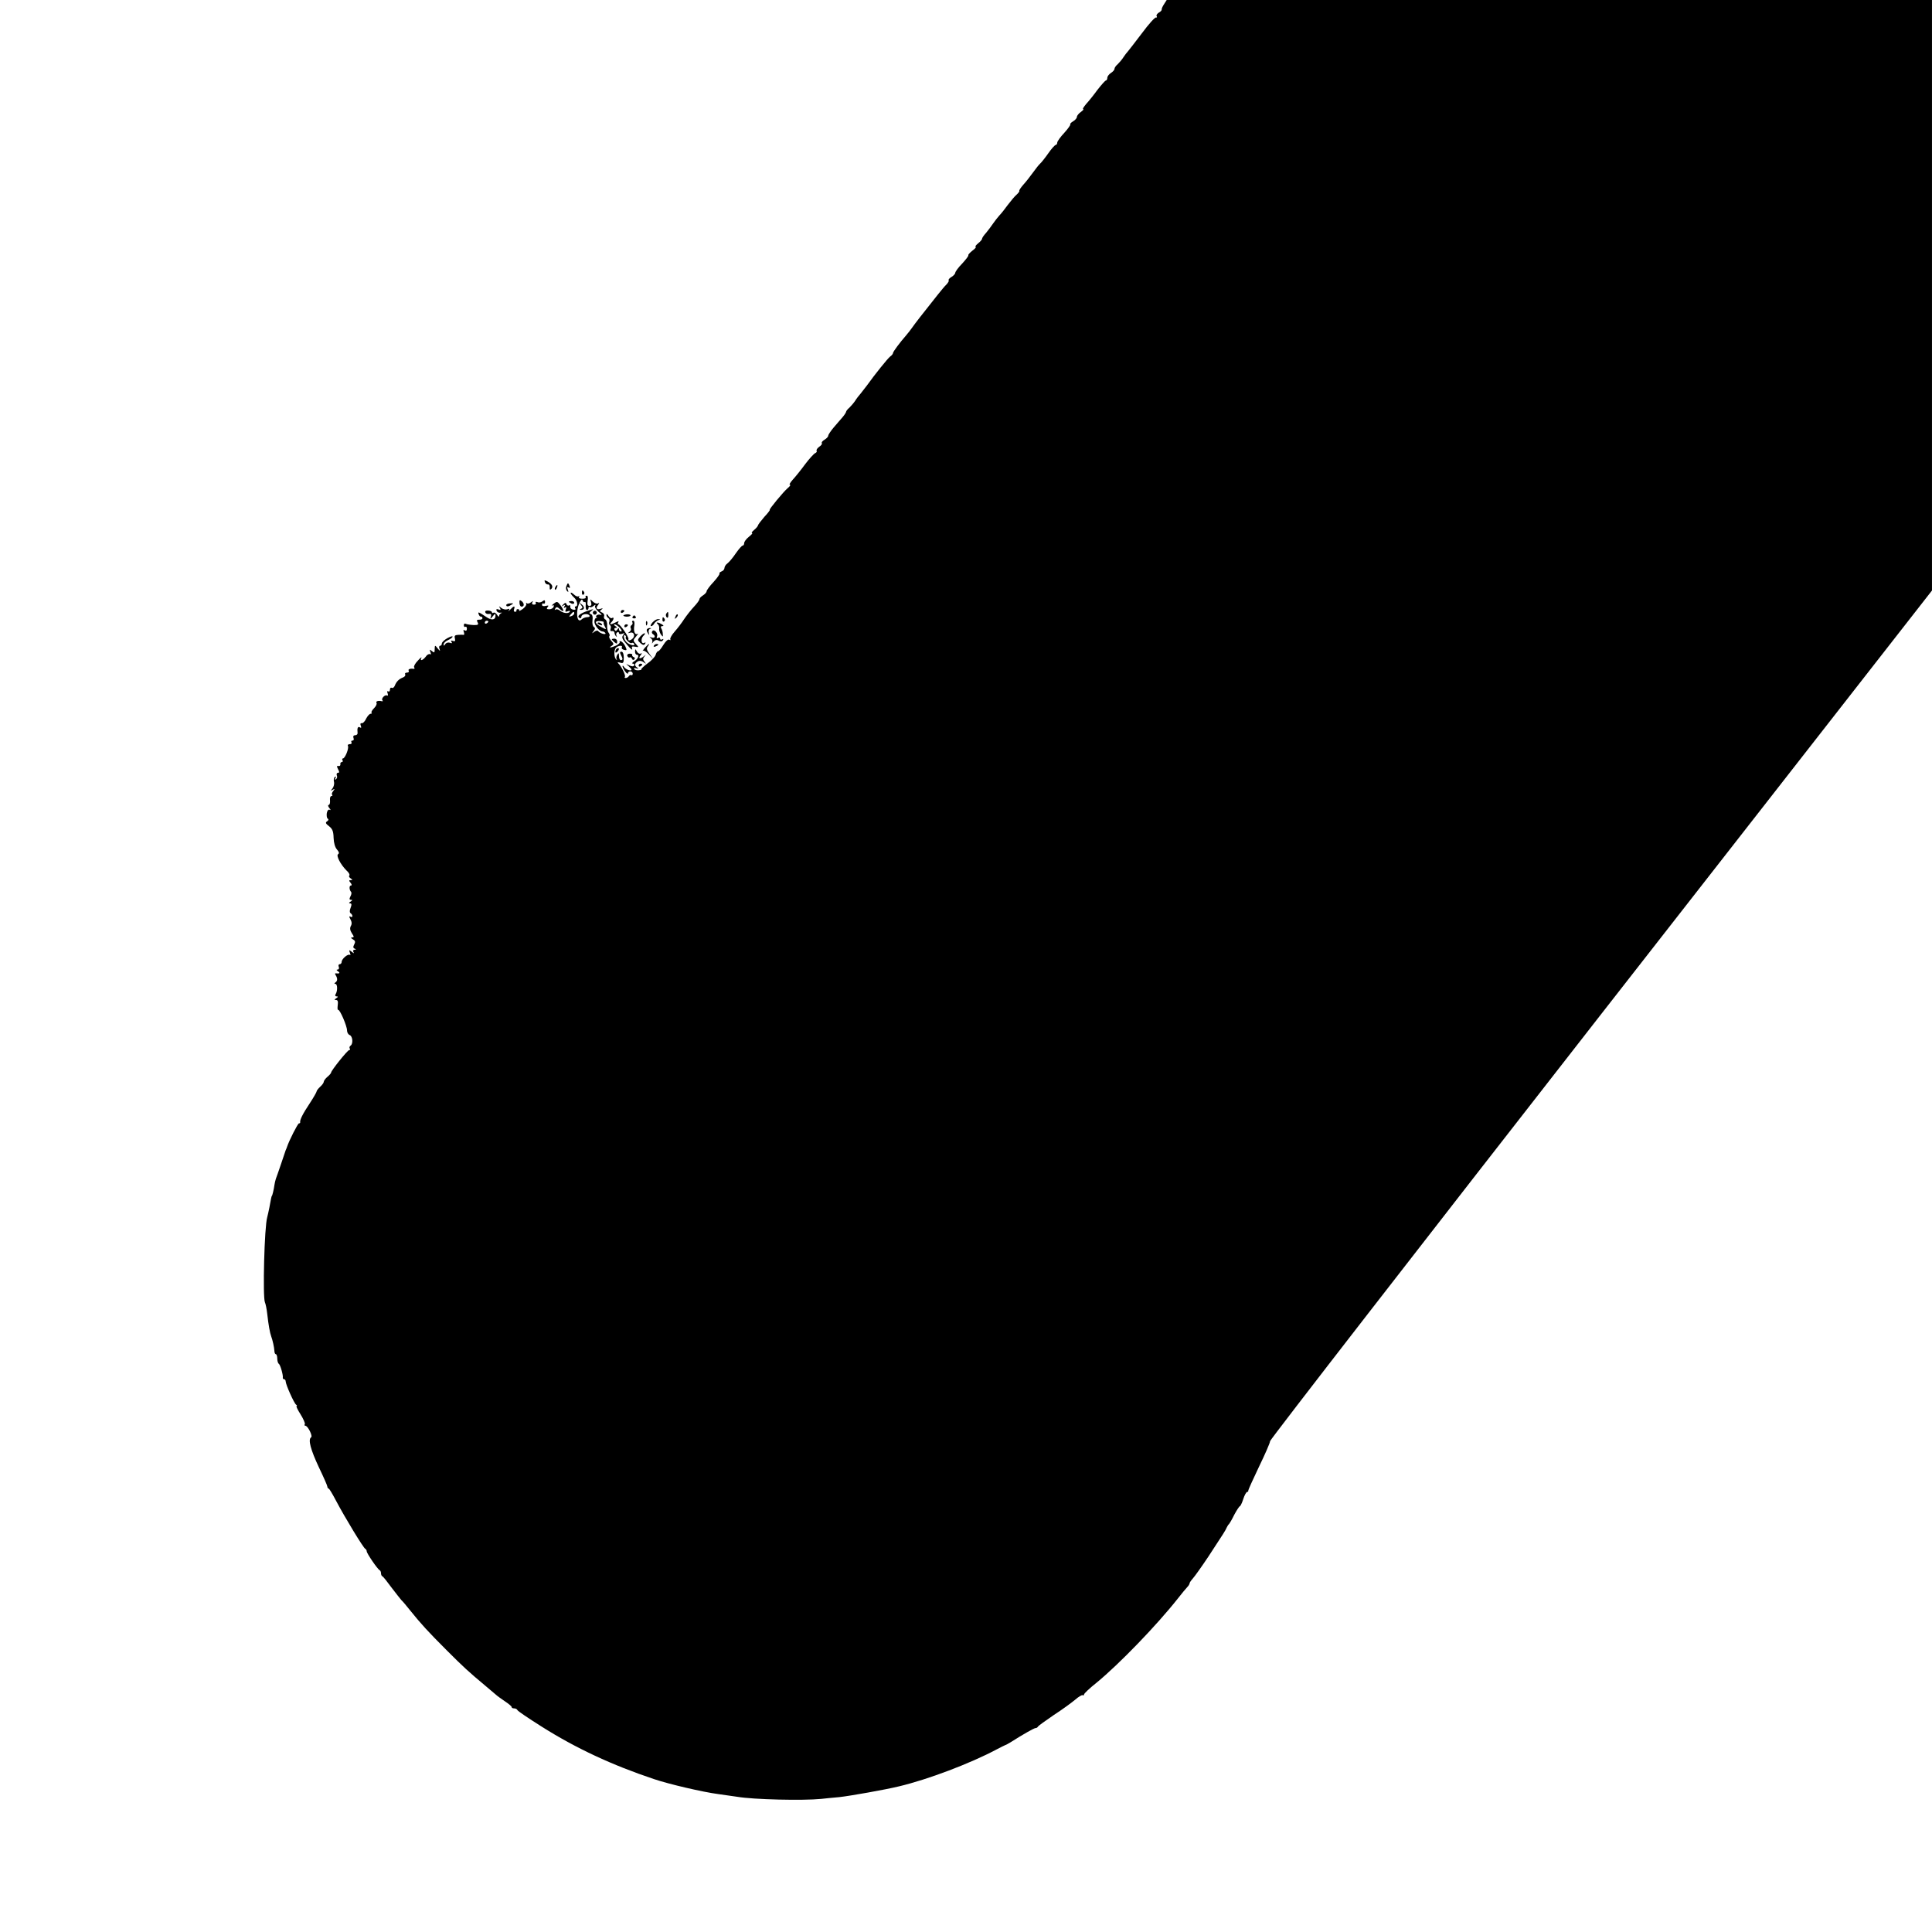 <?xml version="1.0" standalone="no"?>
<!DOCTYPE svg PUBLIC "-//W3C//DTD SVG 20010904//EN"
 "http://www.w3.org/TR/2001/REC-SVG-20010904/DTD/svg10.dtd">
<svg version="1.0" xmlns="http://www.w3.org/2000/svg"
 width="1080pt" height="1080pt" viewBox="0 0 1080 1080"
 preserveAspectRatio="xMidYMid meet">
<g transform="translate(0,1080) scale(0.1,-0.1)"
fill="#000000" stroke="none">
<path d="M6508 10778 c-9 -13 -15 -27 -14 -31 1 -5 -7 -13 -17 -18 -9 -6 -15
-15 -11 -20 3 -5 1 -8 -4 -7 -6 2 -41 -37 -78 -87 -37 -49 -73 -95 -78 -101
-6 -6 -18 -22 -26 -34 -8 -13 -23 -30 -32 -39 -10 -8 -18 -20 -18 -26 0 -6 -9
-16 -20 -23 -11 -7 -20 -19 -20 -27 0 -8 -4 -15 -8 -15 -4 0 -25 -24 -47 -52
-21 -29 -50 -65 -64 -80 -13 -16 -21 -28 -16 -28 5 0 -1 -7 -13 -16 -12 -8
-22 -21 -22 -27 0 -7 -9 -18 -21 -25 -12 -7 -19 -15 -16 -18 2 -2 -13 -24 -34
-47 -22 -23 -39 -48 -39 -54 0 -7 -4 -13 -8 -13 -5 0 -24 -21 -42 -47 -19 -27
-39 -52 -46 -58 -6 -5 -24 -28 -40 -50 -16 -22 -40 -53 -54 -68 -14 -16 -24
-31 -22 -34 2 -2 -5 -12 -15 -21 -11 -9 -32 -35 -49 -57 -16 -22 -37 -49 -48
-60 -10 -11 -25 -31 -35 -45 -9 -14 -27 -37 -39 -52 -13 -14 -23 -29 -22 -33
0 -3 -9 -15 -22 -25 -13 -11 -19 -19 -14 -20 5 0 -3 -10 -18 -21 -15 -12 -25
-23 -23 -26 3 -2 -13 -23 -34 -46 -22 -22 -39 -46 -39 -52 0 -5 -9 -16 -21
-23 -12 -7 -19 -16 -16 -19 3 -2 -2 -12 -11 -22 -10 -9 -31 -35 -48 -56 -95
-119 -130 -165 -144 -185 -8 -12 -24 -32 -35 -45 -35 -40 -72 -90 -73 -98 0
-5 -7 -14 -16 -20 -14 -11 -85 -99 -130 -162 -11 -14 -27 -35 -35 -45 -9 -10
-23 -28 -31 -41 -8 -12 -23 -29 -32 -38 -10 -8 -18 -19 -18 -22 0 -4 -9 -18
-20 -31 -11 -12 -33 -39 -50 -58 -16 -19 -30 -40 -30 -45 0 -6 -9 -16 -21 -23
-12 -7 -18 -16 -15 -19 3 -4 -3 -13 -14 -20 -11 -8 -18 -18 -15 -23 3 -4 -1
-10 -8 -13 -7 -3 -33 -31 -57 -63 -24 -33 -55 -71 -69 -86 -14 -16 -21 -28
-15 -28 5 0 0 -8 -12 -18 -24 -20 -108 -122 -101 -122 3 0 -10 -18 -30 -39
-19 -22 -35 -43 -36 -48 0 -4 -10 -16 -21 -25 -12 -10 -17 -17 -12 -18 5 0 -3
-9 -18 -21 -14 -11 -26 -27 -26 -35 0 -8 -4 -14 -9 -14 -4 0 -21 -19 -37 -42
-16 -24 -37 -49 -46 -56 -10 -7 -18 -19 -18 -26 0 -8 -7 -17 -16 -20 -9 -4
-15 -9 -12 -12 3 -2 -12 -24 -33 -47 -22 -23 -39 -47 -39 -52 0 -6 -9 -16 -20
-23 -11 -7 -20 -16 -20 -21 0 -6 -14 -25 -31 -43 -17 -18 -41 -49 -54 -68 -12
-19 -36 -51 -53 -70 -17 -19 -28 -39 -25 -44 3 -5 1 -6 -5 -2 -7 4 -20 -7 -33
-28 -12 -20 -25 -36 -29 -36 -5 0 -12 -9 -15 -21 -4 -11 -24 -33 -46 -48 -21
-16 -36 -30 -34 -33 2 -2 -5 -4 -15 -5 -11 -1 -22 2 -25 8 -3 5 2 6 12 3 13
-4 15 -3 5 4 -17 11 -15 24 4 35 9 5 22 3 32 -5 15 -11 15 -11 5 3 -10 12 -10
18 0 30 10 12 10 12 -2 2 -22 -19 -36 -16 -20 4 8 10 9 14 2 10 -7 -4 -16 0
-22 10 -10 17 -10 17 -11 1 0 -10 4 -18 10 -18 16 0 7 -24 -15 -37 -11 -7 -14
-12 -7 -13 7 0 10 -5 7 -10 -4 -7 -14 -6 -28 1 -20 9 -20 9 -4 -4 9 -8 17 -17
17 -20 0 -11 -32 0 -41 14 -5 8 -9 10 -9 4 1 -5 7 -19 15 -29 8 -11 15 -15 15
-10 0 6 6 11 13 11 8 0 14 -6 14 -13 0 -7 -4 -11 -8 -8 -4 2 -10 0 -14 -6 -3
-5 -11 -10 -17 -10 -6 0 -8 3 -5 6 7 7 -21 63 -38 77 -5 5 -1 6 11 3 18 -6 21
-2 21 27 0 21 -5 34 -13 34 -9 0 -10 -5 -3 -18 12 -23 11 -29 -1 -29 -5 0 -10
10 -10 23 0 17 -2 19 -9 7 -6 -8 -7 -19 -4 -25 4 -5 2 -7 -2 -2 -13 11 -14 50
-3 65 12 14 42 17 34 3 -3 -5 2 -11 13 -14 16 -4 16 -1 7 19 -6 13 -17 26 -24
29 -7 2 -11 1 -8 -4 3 -4 -6 -13 -20 -20 -30 -13 -45 -14 -24 -1 12 8 12 11
-3 28 -9 10 -14 22 -11 25 4 4 2 12 -3 19 -6 7 -10 26 -9 42 1 15 -4 30 -10
33 -7 3 -10 11 -7 19 3 7 -3 17 -12 20 -13 6 -14 9 -3 16 10 8 9 9 -4 5 -22
-8 -30 3 -15 21 8 11 8 14 0 9 -6 -4 -19 1 -29 10 -16 16 -16 16 -10 -3 4 -15
2 -21 -9 -21 -11 0 -13 8 -10 29 3 16 1 28 -5 28 -6 0 -9 -4 -6 -9 3 -5 -5 -8
-19 -8 -15 0 -22 4 -18 11 3 6 2 8 -2 3 -5 -4 -17 0 -27 10 -10 9 -18 13 -18
8 0 -4 8 -15 18 -24 19 -16 26 -51 10 -51 -5 0 -6 -5 -2 -11 4 -7 -1 -9 -12
-7 -11 2 -18 10 -16 17 1 7 -2 10 -7 7 -5 -4 -11 0 -14 6 -3 10 -8 10 -18 -1
-12 -12 -12 -13 0 -6 10 6 12 4 6 -5 -5 -9 -4 -11 3 -6 8 5 10 1 5 -10 -5 -14
-3 -16 11 -11 10 4 15 3 11 -3 -8 -12 -38 -8 -57 8 -8 6 -19 8 -23 4 -5 -4 -5
-1 -1 6 6 11 12 10 27 -4 24 -21 24 -7 1 24 -16 21 -19 21 -37 7 -11 -9 -14
-14 -8 -10 8 4 11 1 8 -7 -3 -8 -14 -14 -25 -14 -14 0 -16 4 -9 12 8 9 5 11
-10 7 -13 -3 -21 -1 -21 6 0 7 4 10 8 7 5 -3 9 1 9 9 0 11 -4 12 -14 4 -7 -6
-20 -9 -28 -5 -9 3 -13 2 -10 -4 3 -6 -1 -10 -10 -10 -10 0 -13 5 -9 13 6 9 5
9 -8 0 -8 -7 -19 -9 -23 -5 -5 4 -6 3 -3 -3 3 -5 -5 -18 -18 -28 -14 -10 -23
-15 -22 -10 2 4 -1 8 -7 8 -5 0 -9 -3 -8 -7 2 -5 -2 -8 -8 -8 -6 0 -9 7 -5 15
7 20 -2 19 -22 -3 -10 -10 -13 -12 -8 -5 6 10 4 12 -8 7 -9 -3 -24 0 -33 7
-14 12 -16 12 -8 0 6 -11 4 -13 -8 -8 -11 4 -14 2 -11 -7 3 -8 13 -13 22 -11
9 1 11 0 5 -2 -7 -3 -13 -10 -13 -16 0 -7 -5 -4 -11 6 -6 9 -14 15 -20 12 -5
-4 -9 -2 -9 2 0 5 -9 9 -21 10 -12 1 -19 -3 -16 -10 2 -7 11 -11 20 -9 12 2
15 -2 11 -15 -5 -16 -4 -16 10 1 13 17 16 17 16 4 0 -24 -22 -27 -50 -8 -45
30 -50 32 -44 16 3 -9 9 -14 12 -13 4 1 8 -2 9 -8 1 -5 -6 -10 -17 -9 -14 0
-17 -3 -10 -15 7 -13 2 -16 -24 -15 -18 1 -37 4 -43 7 -5 3 -10 0 -10 -8 0 -8
4 -12 9 -9 4 3 8 -2 8 -11 0 -10 -5 -13 -12 -9 -8 5 -9 2 -5 -9 3 -9 3 -16 -1
-16 -4 1 -18 1 -31 0 -18 -1 -22 -5 -18 -20 3 -15 1 -18 -11 -14 -10 4 -13 2
-8 -5 5 -8 2 -10 -9 -5 -10 3 -21 0 -26 -8 -6 -10 -9 -11 -9 -1 0 7 11 18 25
24 14 6 25 15 25 19 0 5 -13 0 -30 -9 -16 -9 -30 -23 -30 -29 0 -7 -4 -13 -10
-13 -5 0 -7 -8 -3 -17 5 -15 3 -14 -10 2 -16 20 -16 20 -17 -4 0 -20 -2 -22
-15 -11 -13 11 -14 10 -9 -5 5 -11 3 -16 -2 -12 -6 3 -17 -3 -24 -14 -16 -21
-35 -27 -24 -6 3 6 -6 0 -20 -16 -15 -15 -24 -32 -21 -37 4 -6 3 -10 -2 -9
-20 3 -34 -2 -28 -11 3 -5 -1 -10 -10 -10 -9 0 -13 -5 -10 -10 3 -6 -2 -13
-12 -17 -23 -9 -37 -23 -46 -46 -4 -10 -11 -15 -17 -12 -5 3 -10 -1 -10 -10 0
-9 -4 -13 -10 -10 -6 4 -7 -1 -3 -11 3 -10 2 -15 -3 -12 -11 7 -35 -17 -26
-27 4 -4 2 -6 -3 -5 -21 5 -36 0 -30 -10 3 -5 -3 -18 -14 -29 -11 -11 -17 -22
-14 -25 4 -3 1 -6 -5 -6 -6 0 -17 -12 -25 -27 -7 -16 -18 -27 -25 -26 -7 2 -9
-4 -5 -14 4 -11 3 -14 -5 -9 -12 7 -16 -5 -13 -31 1 -7 -5 -13 -13 -13 -10 0
-13 -6 -10 -15 4 -8 1 -15 -6 -15 -6 0 -8 -4 -5 -10 3 -6 -1 -10 -10 -10 -9 0
-13 -5 -10 -10 7 -12 -16 -70 -28 -70 -5 0 -5 -4 -2 -10 3 -5 1 -10 -4 -10 -6
0 -10 -6 -8 -12 1 -7 -4 -12 -11 -10 -10 2 -10 -2 -2 -18 8 -15 8 -20 -1 -20
-6 0 -9 -7 -6 -15 4 -8 1 -17 -5 -21 -7 -5 -8 -2 -3 6 5 8 4 11 -3 7 -5 -4 -8
-16 -5 -27 3 -11 -1 -28 -8 -37 -12 -15 -12 -16 1 -8 12 7 13 6 3 -7 -7 -8
-10 -18 -6 -21 3 -4 1 -7 -4 -7 -6 0 -10 -11 -8 -25 1 -14 -2 -25 -8 -25 -5 0
-3 -8 4 -17 8 -9 9 -14 3 -10 -7 4 -14 -3 -17 -18 -2 -14 0 -28 5 -31 6 -4 5
-10 -3 -15 -11 -7 -9 -13 11 -28 19 -15 24 -29 25 -65 1 -28 8 -53 19 -65 11
-13 14 -21 6 -26 -12 -8 14 -58 47 -91 13 -11 20 -24 16 -28 -4 -4 -1 -11 7
-16 12 -8 12 -10 1 -10 -11 0 -11 -3 -1 -15 7 -9 8 -15 2 -15 -11 0 -10 -25 1
-36 3 -4 2 -15 -4 -25 -7 -14 -6 -19 3 -19 9 0 9 -3 -2 -10 -10 -6 -11 -10 -3
-10 9 0 10 -7 3 -25 -6 -15 -6 -26 0 -30 6 -4 10 -11 10 -16 0 -6 -5 -7 -11
-3 -8 4 -8 0 0 -15 8 -14 9 -27 2 -38 -6 -12 -4 -24 6 -40 13 -19 13 -23 2
-23 -9 -1 -8 -4 4 -11 13 -8 15 -14 7 -29 -7 -13 -6 -20 3 -23 9 -4 9 -6 -1
-6 -8 -1 -10 -6 -6 -13 5 -9 2 -8 -9 1 -16 12 -17 12 -11 -5 4 -10 4 -16 0
-12 -10 8 -46 -22 -46 -39 0 -7 -5 -13 -11 -13 -6 0 -9 -7 -5 -15 3 -8 0 -15
-7 -15 -8 0 -6 -4 3 -10 14 -9 7 -14 -13 -11 -5 1 -5 -4 0 -11 11 -18 10 -32
-2 -40 -7 -5 -7 -8 0 -8 12 0 13 -40 1 -58 -4 -7 -2 -12 6 -12 9 0 9 -3 -2
-10 -12 -8 -12 -10 -1 -10 9 0 12 -9 9 -29 -2 -17 -1 -28 2 -26 9 5 50 -90 50
-115 0 -12 7 -23 15 -26 17 -7 20 -49 5 -59 -6 -4 -8 -11 -5 -16 4 -5 2 -9 -3
-9 -9 0 -102 -116 -101 -126 0 -3 -9 -14 -20 -23 -12 -10 -21 -23 -21 -28 0
-6 -9 -18 -20 -28 -11 -10 -20 -22 -20 -26 0 -4 -17 -34 -38 -66 -40 -60 -56
-93 -54 -106 1 -4 -2 -7 -7 -7 -6 0 -54 -94 -66 -130 -1 -3 -4 -12 -8 -20 -3
-8 -15 -44 -27 -80 -12 -36 -25 -72 -28 -80 -3 -8 -6 -24 -8 -35 -3 -24 -12
-60 -14 -60 -2 0 -6 -20 -14 -65 -4 -19 -9 -43 -12 -54 -16 -51 -26 -447 -13
-476 4 -8 10 -38 13 -65 7 -63 15 -106 22 -125 8 -21 17 -62 18 -82 0 -10 4
-18 8 -18 4 0 8 -11 8 -24 0 -14 4 -27 9 -30 8 -5 25 -64 22 -78 0 -5 3 -8 7
-8 5 0 9 -6 9 -12 1 -20 47 -122 58 -130 6 -4 7 -8 3 -8 -4 0 6 -21 22 -46 16
-26 27 -51 24 -55 -3 -5 -2 -9 3 -9 14 0 43 -59 32 -65 -18 -12 -2 -70 44
-168 26 -54 47 -102 47 -107 0 -5 3 -10 8 -12 4 -1 22 -32 41 -68 49 -93 153
-264 163 -268 4 -2 8 -8 8 -14 0 -11 61 -101 73 -106 4 -2 7 -10 7 -17 0 -7 3
-15 8 -17 4 -1 27 -30 51 -63 25 -33 50 -64 55 -70 6 -5 29 -32 51 -60 57 -71
98 -116 201 -219 96 -96 122 -120 219 -201 33 -28 62 -52 65 -55 3 -3 22 -16
42 -30 21 -14 38 -28 38 -32 0 -5 6 -8 14 -8 8 0 16 -4 18 -9 2 -6 62 -46 133
-91 194 -123 397 -217 630 -295 82 -28 275 -73 360 -84 44 -6 91 -13 105 -15
93 -16 371 -22 470 -12 19 2 65 7 102 10 56 6 255 41 333 60 161 38 401 129
545 206 25 13 47 24 50 25 3 0 16 8 30 16 69 44 131 79 139 79 5 0 11 3 13 8
2 4 42 33 89 65 48 31 101 70 120 86 18 16 37 27 41 25 4 -3 8 -1 8 4 0 5 30
34 68 64 126 103 337 321 457 473 22 28 45 56 52 63 7 7 13 17 13 21 0 4 8 16
18 27 10 11 50 67 88 124 89 136 93 142 101 160 4 8 9 17 13 20 3 3 17 26 30
53 14 26 28 47 31 47 3 0 12 18 19 40 7 22 17 40 22 40 4 0 7 3 6 8 0 4 27 64
60 133 34 70 62 134 62 143 0 9 833 1083 1850 2386 l1850 2369 0 1650 0 1651
-2139 0 -2139 0 -14 -22z m-3239 -3343 c5 2 7 -7 5 -20 -1 -14 2 -25 7 -25 5
0 9 5 9 12 0 6 3 8 7 5 3 -4 13 -1 21 6 11 8 14 8 9 0 -4 -6 5 -21 20 -34 16
-12 20 -19 11 -16 -17 6 -35 -7 -21 -16 5 -2 3 -3 -2 -1 -6 1 -12 -8 -12 -19
-2 -21 27 -57 46 -57 5 0 12 -4 15 -9 4 -5 -3 -7 -14 -4 -11 3 -23 10 -26 15
-3 5 -13 3 -22 -4 -15 -11 -15 -11 -4 4 10 12 10 18 2 23 -7 4 -10 21 -8 37 3
19 0 32 -9 35 -11 4 -10 8 4 19 15 11 12 11 -20 0 -45 -15 -64 -31 -48 -40 6
-4 11 -1 11 6 0 16 37 21 45 7 4 -5 -2 -9 -12 -9 -11 0 -25 -6 -31 -12 -30
-30 -36 56 -7 102 6 10 10 11 13 2 2 -7 7 -10 11 -7z m-59 -64 c0 -5 -7 -12
-16 -15 -14 -5 -15 -4 -4 9 14 17 20 19 20 6z m-480 -45 c0 -3 -4 -8 -10 -11
-5 -3 -10 -1 -10 4 0 6 5 11 10 11 6 0 10 -2 10 -4z m645 -4 c-2 -3 0 -13 6
-24 10 -18 9 -19 -20 -3 -37 19 -40 36 -6 33 13 -1 22 -4 20 -6z"/>
<path d="M3248 7418 c10 -13 10 -17 0 -21 -9 -4 -9 -6 -1 -6 20 -2 24 16 5 30
-15 13 -16 12 -4 -3z"/>
<path d="M3316 7381 c-4 -5 -2 -12 3 -15 5 -4 12 -2 15 3 4 5 2 12 -3 15 -5 4
-12 2 -15 -3z"/>
<path d="M3340 7316 c0 -2 7 -7 16 -10 8 -3 12 -2 9 4 -6 10 -25 14 -25 6z"/>
<path d="M3046 7546 c3 -9 11 -14 17 -13 7 1 11 -6 10 -17 -1 -12 2 -15 9 -8
12 12 4 28 -22 42 -16 8 -18 8 -14 -4z"/>
<path d="M3166 7523 c-4 -9 -2 -21 4 -27 8 -8 9 -6 4 8 -5 13 -4 17 4 12 8 -5
10 -2 6 8 -8 20 -10 20 -18 -1z"/>
<path d="M3105 7519 c-4 -6 -5 -12 -2 -15 2 -3 7 2 10 11 7 17 1 20 -8 4z"/>
<path d="M3253 7485 c0 -8 4 -12 9 -9 5 3 6 10 3 15 -9 13 -12 11 -12 -6z"/>
<path d="M2904 7430 c0 -11 5 -21 11 -21 16 -1 17 17 2 30 -12 9 -14 7 -13 -9z"/>
<path d="M3180 7436 c0 -2 7 -6 15 -10 8 -3 15 -1 15 4 0 6 -7 10 -15 10 -8 0
-15 -2 -15 -4z"/>
<path d="M2830 7418 c0 -11 12 -10 30 2 12 7 10 9 -8 7 -12 0 -22 -5 -22 -9z"/>
<path d="M3470 7379 c0 -5 5 -7 10 -4 6 3 10 8 10 11 0 2 -4 4 -10 4 -5 0 -10
-5 -10 -11z"/>
<path d="M3724 7369 c-3 -6 -2 -15 3 -20 5 -5 9 -1 9 11 0 23 -2 24 -12 9z"/>
<path d="M3390 7363 c0 -6 5 -15 11 -18 6 -4 8 -13 5 -21 -3 -7 -1 -16 4 -19
5 -3 7 -12 3 -21 -3 -9 0 -14 8 -12 7 2 13 -2 14 -9 0 -6 4 -15 9 -20 5 -4 6
-3 2 4 -3 6 -2 14 4 18 5 3 10 2 10 -4 0 -6 8 -7 18 -4 14 6 15 4 5 -8 -9 -12
-5 -22 23 -54 18 -22 31 -32 28 -23 -5 14 -1 16 16 13 22 -4 22 -4 5 15 -17
19 -17 21 1 42 10 12 14 18 8 15 -15 -9 -24 15 -18 47 2 15 0 26 -6 26 -6 0
-9 -4 -5 -9 3 -5 1 -12 -5 -16 -6 -4 -7 -11 -4 -17 4 -6 0 -15 -7 -20 -11 -8
-10 -9 3 -5 20 7 31 -16 15 -32 -13 -13 -28 -15 -24 -3 3 11 -46 82 -56 82 -5
0 -5 5 -1 11 5 8 1 8 -14 0 -27 -14 -39 -14 -24 1 14 14 16 32 3 23 -6 -3 -14
3 -20 12 -6 10 -11 13 -11 6z m75 -73 c10 -11 13 -20 7 -20 -7 0 -12 6 -12 13
0 9 -3 8 -9 -2 -6 -9 -11 -10 -15 -2 -4 6 -1 11 6 11 9 0 9 3 -2 10 -8 5 -10
10 -4 10 6 0 19 -9 29 -20z m33 -53 c-6 -7 24 -37 32 -32 5 3 11 2 14 -3 11
-18 -29 -7 -45 12 -15 18 -16 47 -2 32 2 -2 3 -6 1 -9z"/>
<path d="M3485 7360 c-2 -3 5 -6 15 -7 11 -1 22 2 24 5 3 4 -4 8 -15 8 -11 0
-22 -3 -24 -6z"/>
<path d="M3776 7353 c-6 -14 -5 -15 5 -6 7 7 10 15 7 18 -3 3 -9 -2 -12 -12z"/>
<path d="M3536 7352 c-3 -5 1 -9 9 -9 8 0 12 4 9 9 -3 4 -7 8 -9 8 -2 0 -6 -4
-9 -8z"/>
<path d="M3703 7335 c0 -8 4 -12 9 -9 5 3 6 10 3 15 -9 13 -12 11 -12 -6z"/>
<path d="M3647 7320 c-9 -11 -13 -20 -7 -20 5 0 13 6 17 14 4 7 15 16 23 19
13 5 13 6 0 6 -9 1 -23 -8 -33 -19z"/>
<path d="M3611 7314 c0 -11 3 -14 6 -6 3 7 2 16 -1 19 -3 4 -6 -2 -5 -13z"/>
<path d="M3676 7312 c6 -4 10 -15 9 -24 -2 -9 3 -25 9 -34 12 -16 13 -15 11 2
0 11 -4 25 -9 32 -4 7 -2 12 6 12 9 0 9 3 -2 10 -8 5 -19 10 -25 10 -6 0 -5
-3 1 -8z"/>
<path d="M3490 7299 c0 -5 5 -7 10 -4 6 3 10 8 10 11 0 2 -4 4 -10 4 -5 0 -10
-5 -10 -11z"/>
<path d="M3616 7282 c-2 -4 0 -14 6 -22 8 -12 9 -12 5 2 -3 9 -1 19 6 22 9 3
9 5 0 5 -6 1 -14 -3 -17 -7z"/>
<path d="M3646 7271 c-4 -5 -2 -12 4 -16 17 -10 11 -25 -7 -19 -14 5 -15 4 -4
-4 7 -5 10 -16 7 -23 -4 -8 -1 -7 6 3 10 11 19 13 30 7 11 -6 19 -5 24 2 4 8
3 9 -4 5 -7 -4 -12 -2 -12 4 0 6 -5 8 -12 4 -7 -5 -9 -2 -5 9 7 18 -18 44 -27
28z"/>
<path d="M3578 7241 c-15 -18 -15 -20 2 -36 14 -12 20 -13 26 -4 4 7 3 10 -3
6 -18 -11 -23 21 -7 38 9 8 12 15 7 15 -5 0 -16 -9 -25 -19z"/>
<path d="M3420 7226 c0 -2 7 -9 15 -16 12 -10 15 -10 15 4 0 9 -7 16 -15 16
-8 0 -15 -2 -15 -4z"/>
<path d="M3604 7178 c-10 -13 -15 -20 -10 -16 4 4 19 -5 33 -20 l25 -27 -21
29 c-16 22 -18 32 -10 42 6 8 9 14 7 14 -3 0 -13 -10 -24 -22z"/>
<path d="M3655 7190 c-3 -6 1 -7 9 -4 18 7 21 14 7 14 -6 0 -13 -4 -16 -10z"/>
<path d="M3447 7173 c-4 -3 -7 -11 -7 -17 0 -6 5 -5 12 2 6 6 9 14 7 17 -3 3
-9 2 -12 -2z"/>
<path d="M3507 7133 c3 -7 9 -11 13 -8 5 3 10 -1 13 -7 2 -8 8 -9 13 -4 5 5 4
11 -4 13 -6 3 -10 8 -8 12 3 4 -4 7 -14 7 -10 0 -16 -6 -13 -13z"/>
<path d="M3570 7079 c0 -5 5 -7 10 -4 6 3 10 8 10 11 0 2 -4 4 -10 4 -5 0 -10
-5 -10 -11z"/>
</g>
</svg>

